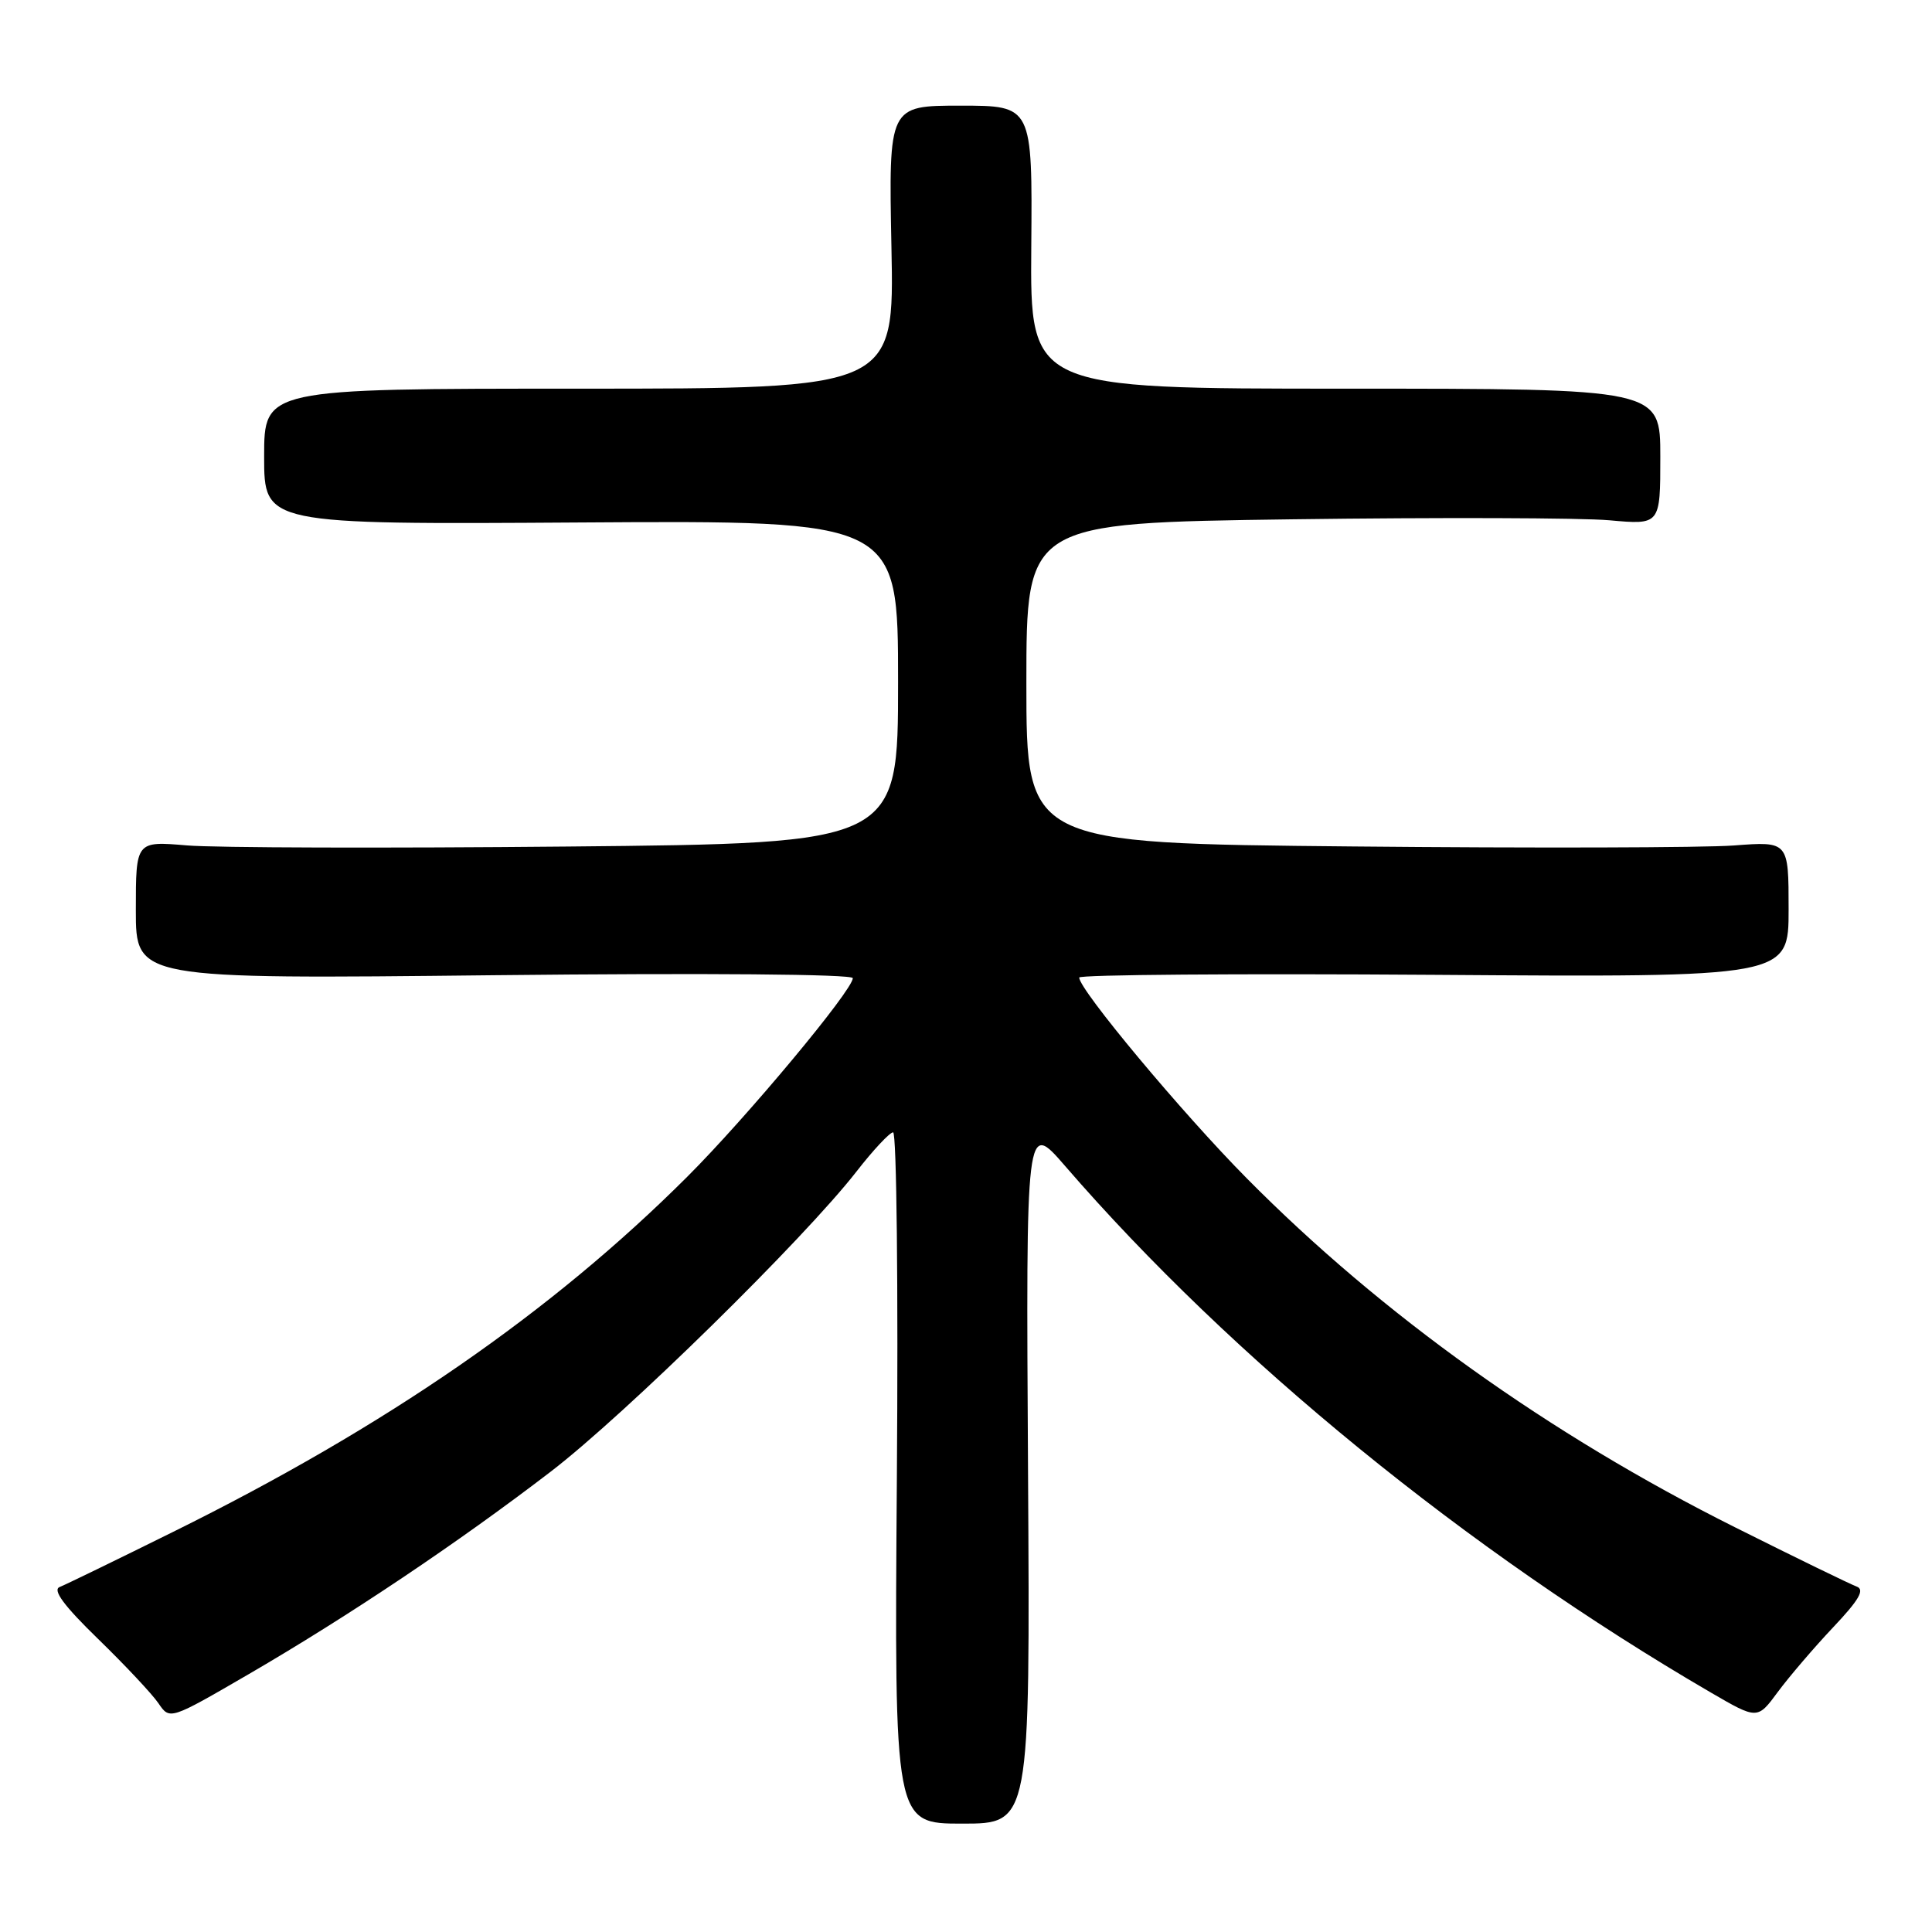 <?xml version="1.0" encoding="UTF-8" standalone="no"?>
<!DOCTYPE svg PUBLIC "-//W3C//DTD SVG 1.1//EN" "http://www.w3.org/Graphics/SVG/1.1/DTD/svg11.dtd" >
<svg xmlns="http://www.w3.org/2000/svg" xmlns:xlink="http://www.w3.org/1999/xlink" version="1.1" viewBox="0 0 256 256">
 <g >
 <path fill="currentColor"
d=" M 136.22 195.07 C 135.94 148.50 135.94 148.50 141.13 154.50 C 163.22 180.04 194.41 205.47 226.68 224.26 C 232.87 227.86 232.87 227.86 235.58 224.18 C 237.08 222.16 240.37 218.31 242.90 215.63 C 246.37 211.96 247.13 210.62 246.00 210.22 C 245.18 209.92 237.94 206.40 229.93 202.39 C 205.31 190.08 183.07 174.19 165.20 156.13 C 156.63 147.47 143.00 131.14 143.00 129.53 C 143.00 129.15 164.15 128.99 190.00 129.17 C 237.00 129.50 237.00 129.50 237.00 120.49 C 237.00 111.48 237.00 111.48 229.75 112.03 C 225.76 112.33 203.04 112.39 179.25 112.16 C 136.00 111.75 136.00 111.75 136.00 90.52 C 136.00 69.29 136.00 69.29 171.25 68.81 C 190.64 68.55 209.54 68.61 213.25 68.94 C 220.00 69.55 220.00 69.55 220.00 60.52 C 220.00 51.50 220.00 51.50 178.25 51.50 C 136.50 51.50 136.50 51.50 136.65 32.75 C 136.80 14.00 136.80 14.00 127.27 14.00 C 117.75 14.00 117.75 14.00 118.12 32.75 C 118.50 51.50 118.50 51.50 76.75 51.50 C 35.00 51.50 35.00 51.50 35.00 60.50 C 35.00 69.50 35.00 69.50 77.00 69.23 C 119.00 68.96 119.00 68.96 119.00 90.35 C 119.00 111.75 119.00 111.75 75.25 112.17 C 51.19 112.40 28.46 112.34 24.75 112.02 C 18.00 111.45 18.00 111.45 18.00 120.60 C 18.00 129.74 18.00 129.74 65.50 129.22 C 93.62 128.92 113.00 129.08 113.00 129.61 C 113.00 131.20 98.95 148.05 91.07 155.92 C 73.07 173.89 51.18 189.02 22.90 203.00 C 15.43 206.70 8.68 209.98 7.90 210.29 C 6.93 210.68 8.48 212.78 13.00 217.17 C 16.58 220.65 20.18 224.49 21.00 225.70 C 22.50 227.91 22.50 227.91 33.00 221.81 C 46.17 214.15 60.72 204.40 73.00 194.98 C 82.85 187.42 106.52 164.19 113.50 155.22 C 115.70 152.39 117.88 150.06 118.34 150.04 C 118.81 150.02 119.03 170.62 118.84 195.82 C 118.50 241.64 118.50 241.64 127.50 241.64 C 136.50 241.64 136.50 241.64 136.22 195.07 Z "/>
</g>
</svg>